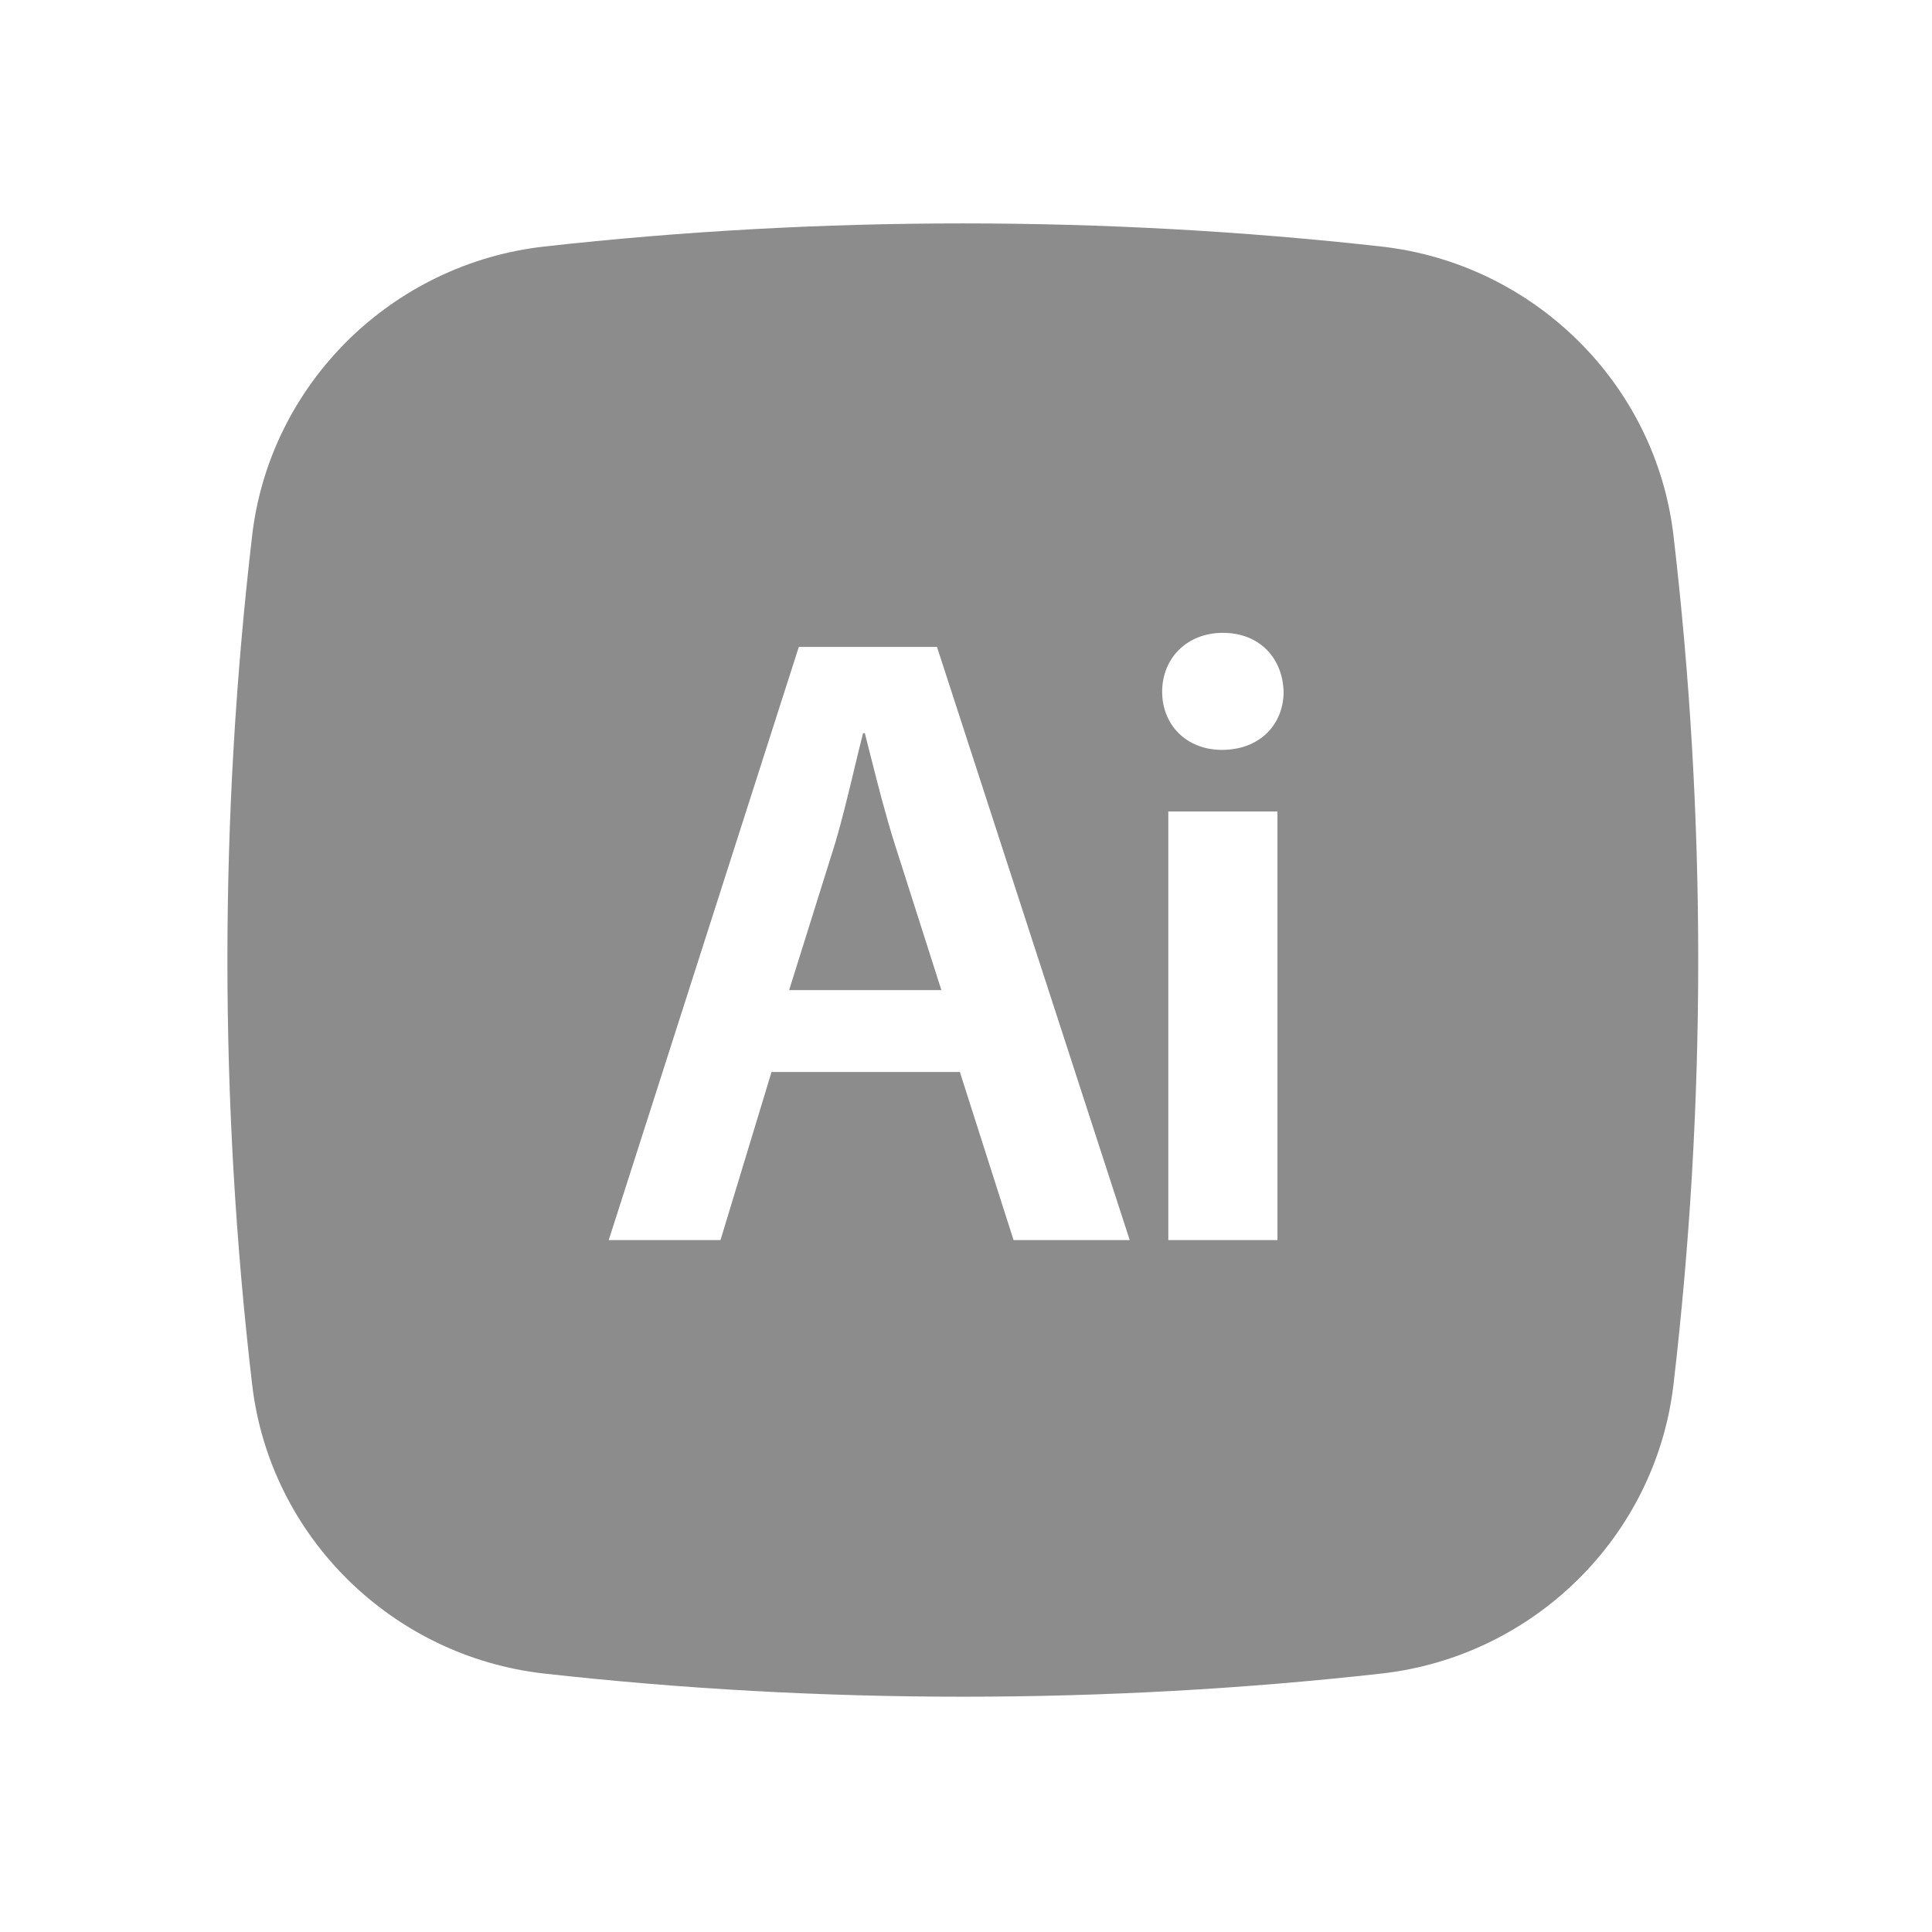 <svg width="108" height="108" viewBox="0 0 108 108" fill="none" xmlns="http://www.w3.org/2000/svg">
<path d="M46.671 47.183L44.113 55.349H52.624L50.017 47.183C49.499 45.55 49.046 43.757 48.631 42.115C48.533 41.728 48.438 41.35 48.344 40.984H48.246C48.077 41.642 47.908 42.345 47.736 43.065C47.405 44.447 47.059 45.889 46.671 47.183Z" fill="#8C8C8C"/>
<path fill-rule="evenodd" clip-rule="evenodd" d="M30.43 13.781C45.851 12.058 61.794 12.058 77.215 13.781C85.705 14.73 92.553 21.42 93.549 29.94C95.393 45.705 95.393 61.631 93.549 77.396C92.553 85.916 85.705 92.605 77.215 93.554C61.794 95.278 45.851 95.278 30.43 93.554C21.94 92.605 15.092 85.916 14.095 77.396C12.252 61.631 12.252 45.705 14.095 29.94C15.092 21.42 21.94 14.73 30.43 13.781ZM71.41 45.363V69.321H65.309V45.363H71.41ZM64.965 38.672C64.965 36.803 66.343 35.376 68.36 35.376C70.426 35.376 71.705 36.803 71.754 38.672C71.754 40.492 70.426 41.919 68.31 41.919C66.293 41.919 64.965 40.492 64.965 38.672ZM56.658 69.321L53.657 59.925H43.129L40.276 69.321H34.028L44.654 36.163H52.378L63.152 69.321H56.658Z" fill="#8C8C8C"/>
</svg>
